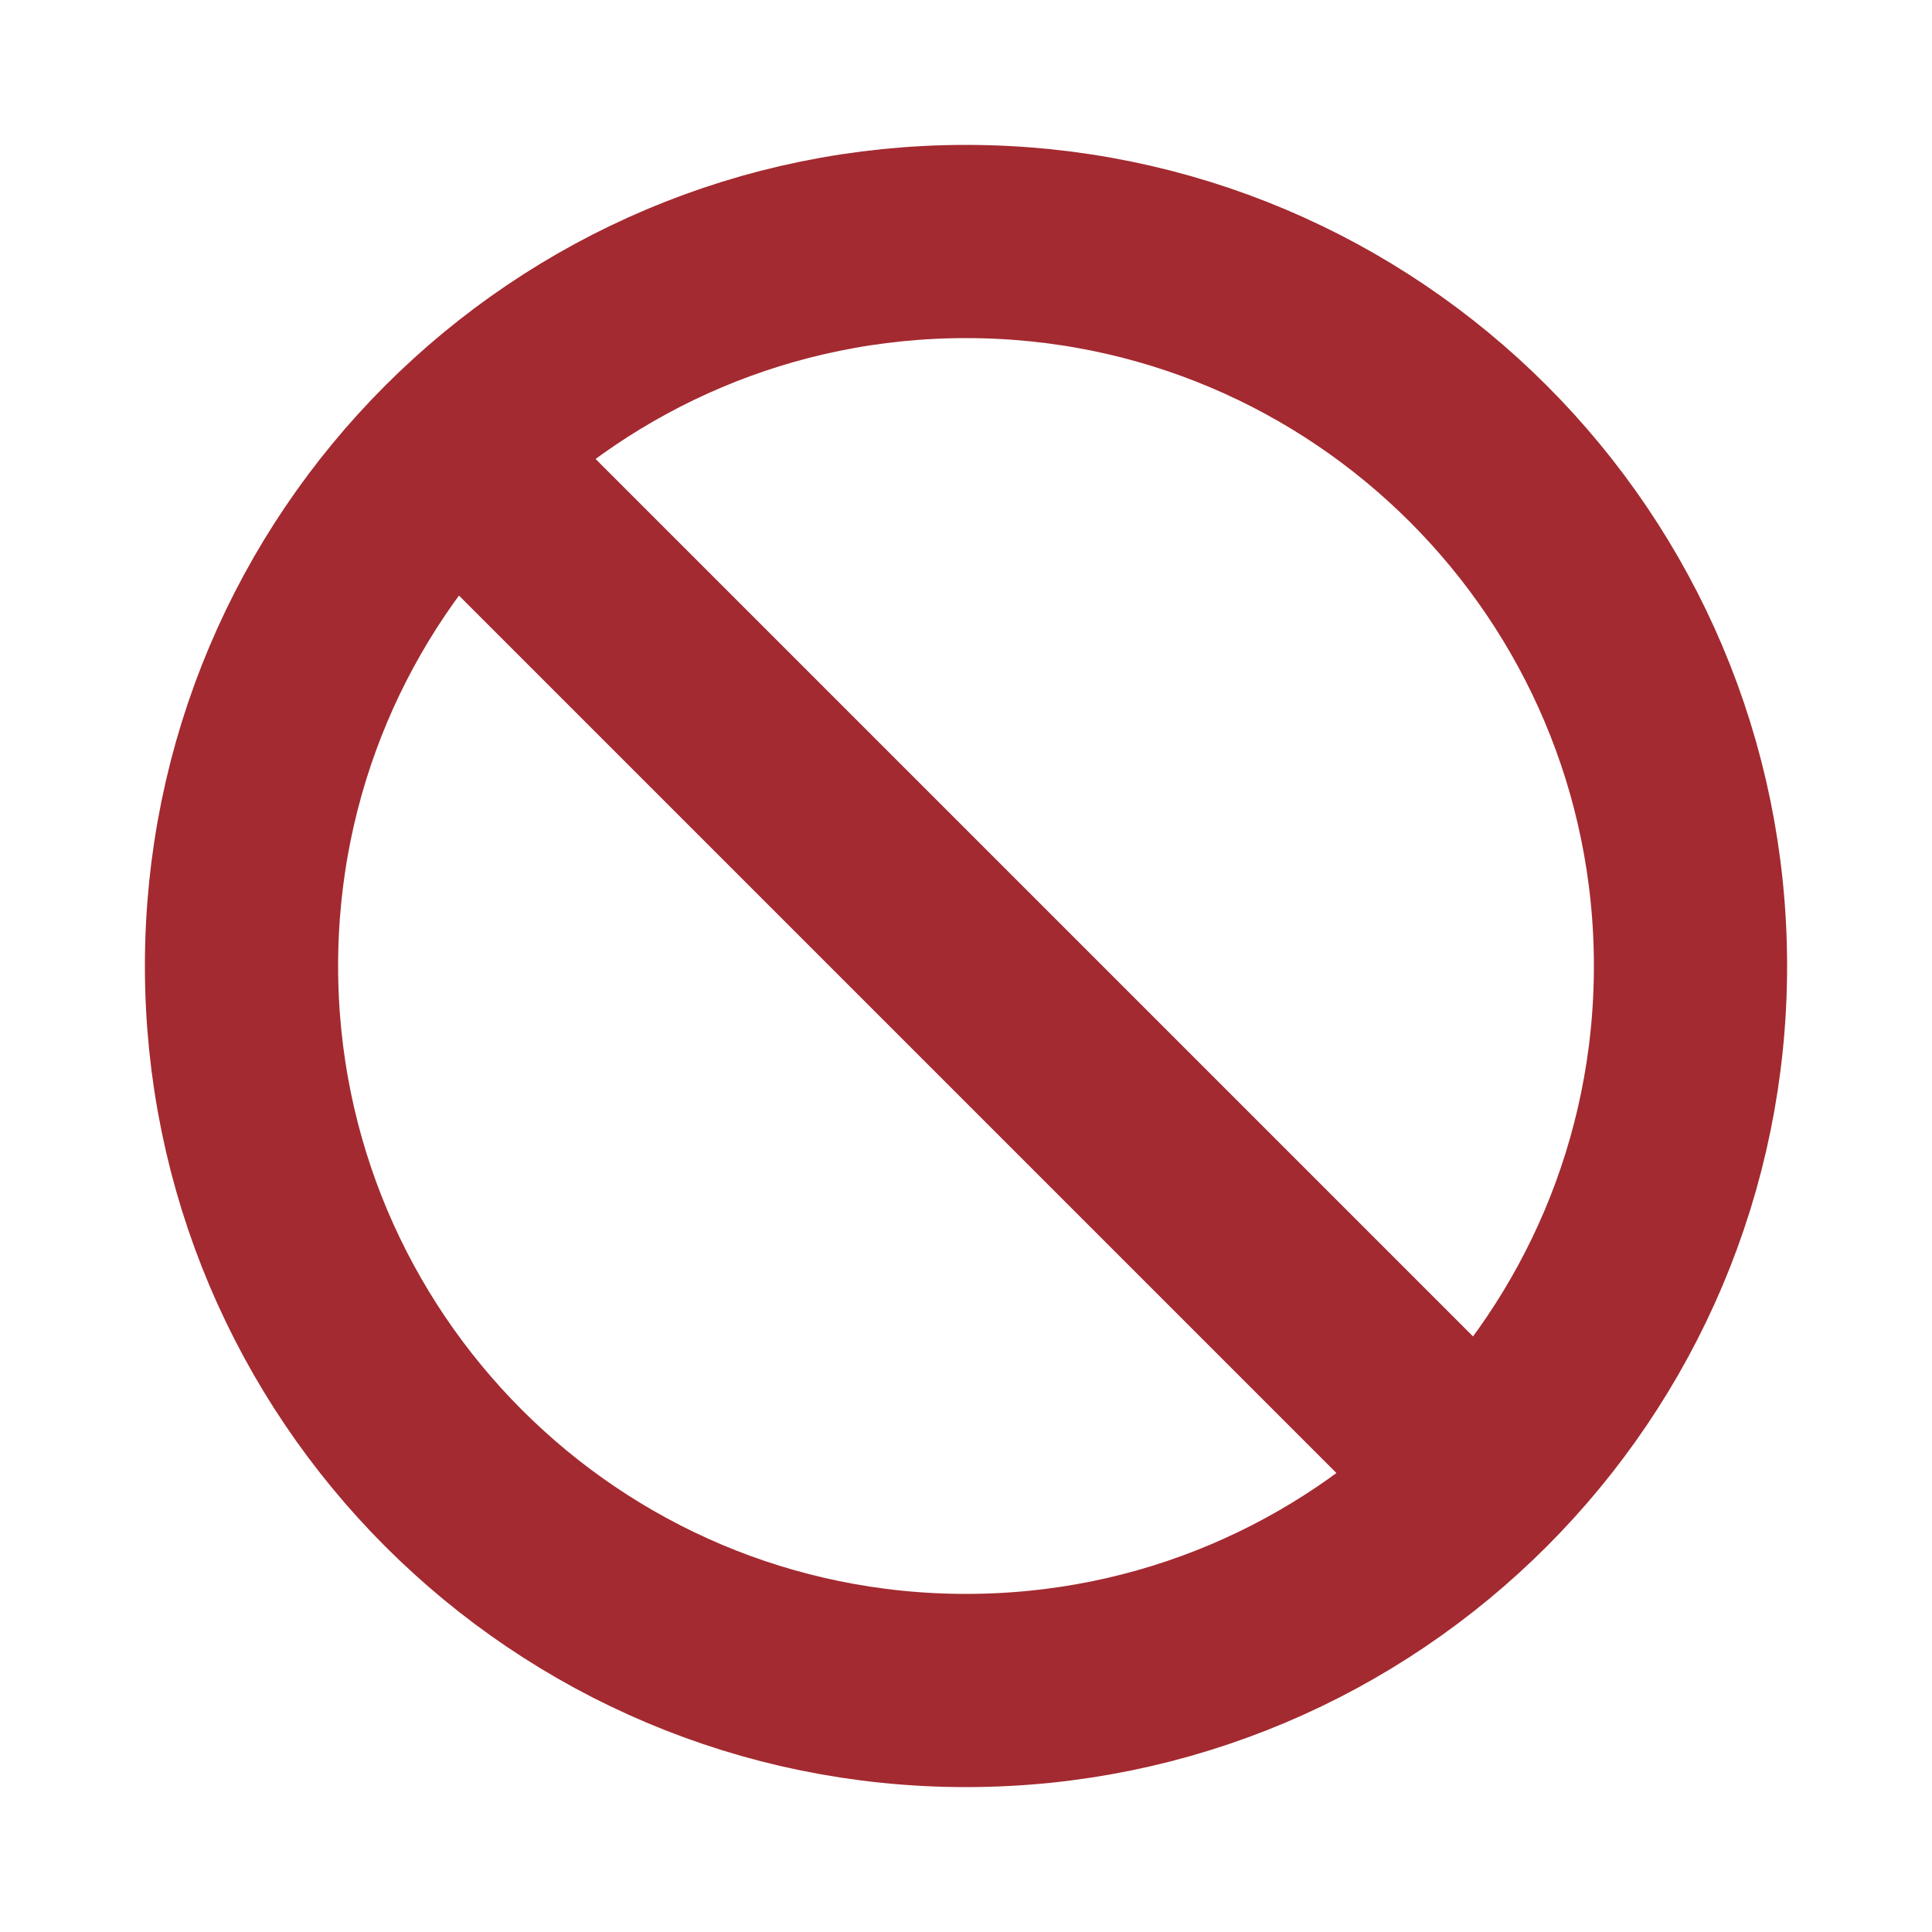 <svg width="20" height="20" viewBox="0 0 20 20" fill="none" xmlns="http://www.w3.org/2000/svg">
<path d="M10 17.5C14.142 17.5 17.5 14.142 17.5 10C17.5 5.858 14.142 2.5 10 2.5C5.858 2.5 2.5 5.858 2.5 10C2.5 14.142 5.858 17.5 10 17.5Z" stroke="#A32A30" stroke-width="2" stroke-miterlimit="10" stroke-linecap="round" stroke-linejoin="round"/>
<path d="M4.793 4.793L15.21 15.21" stroke="#A32A30" stroke-width="2" stroke-linecap="round" stroke-linejoin="round"/>
</svg>
